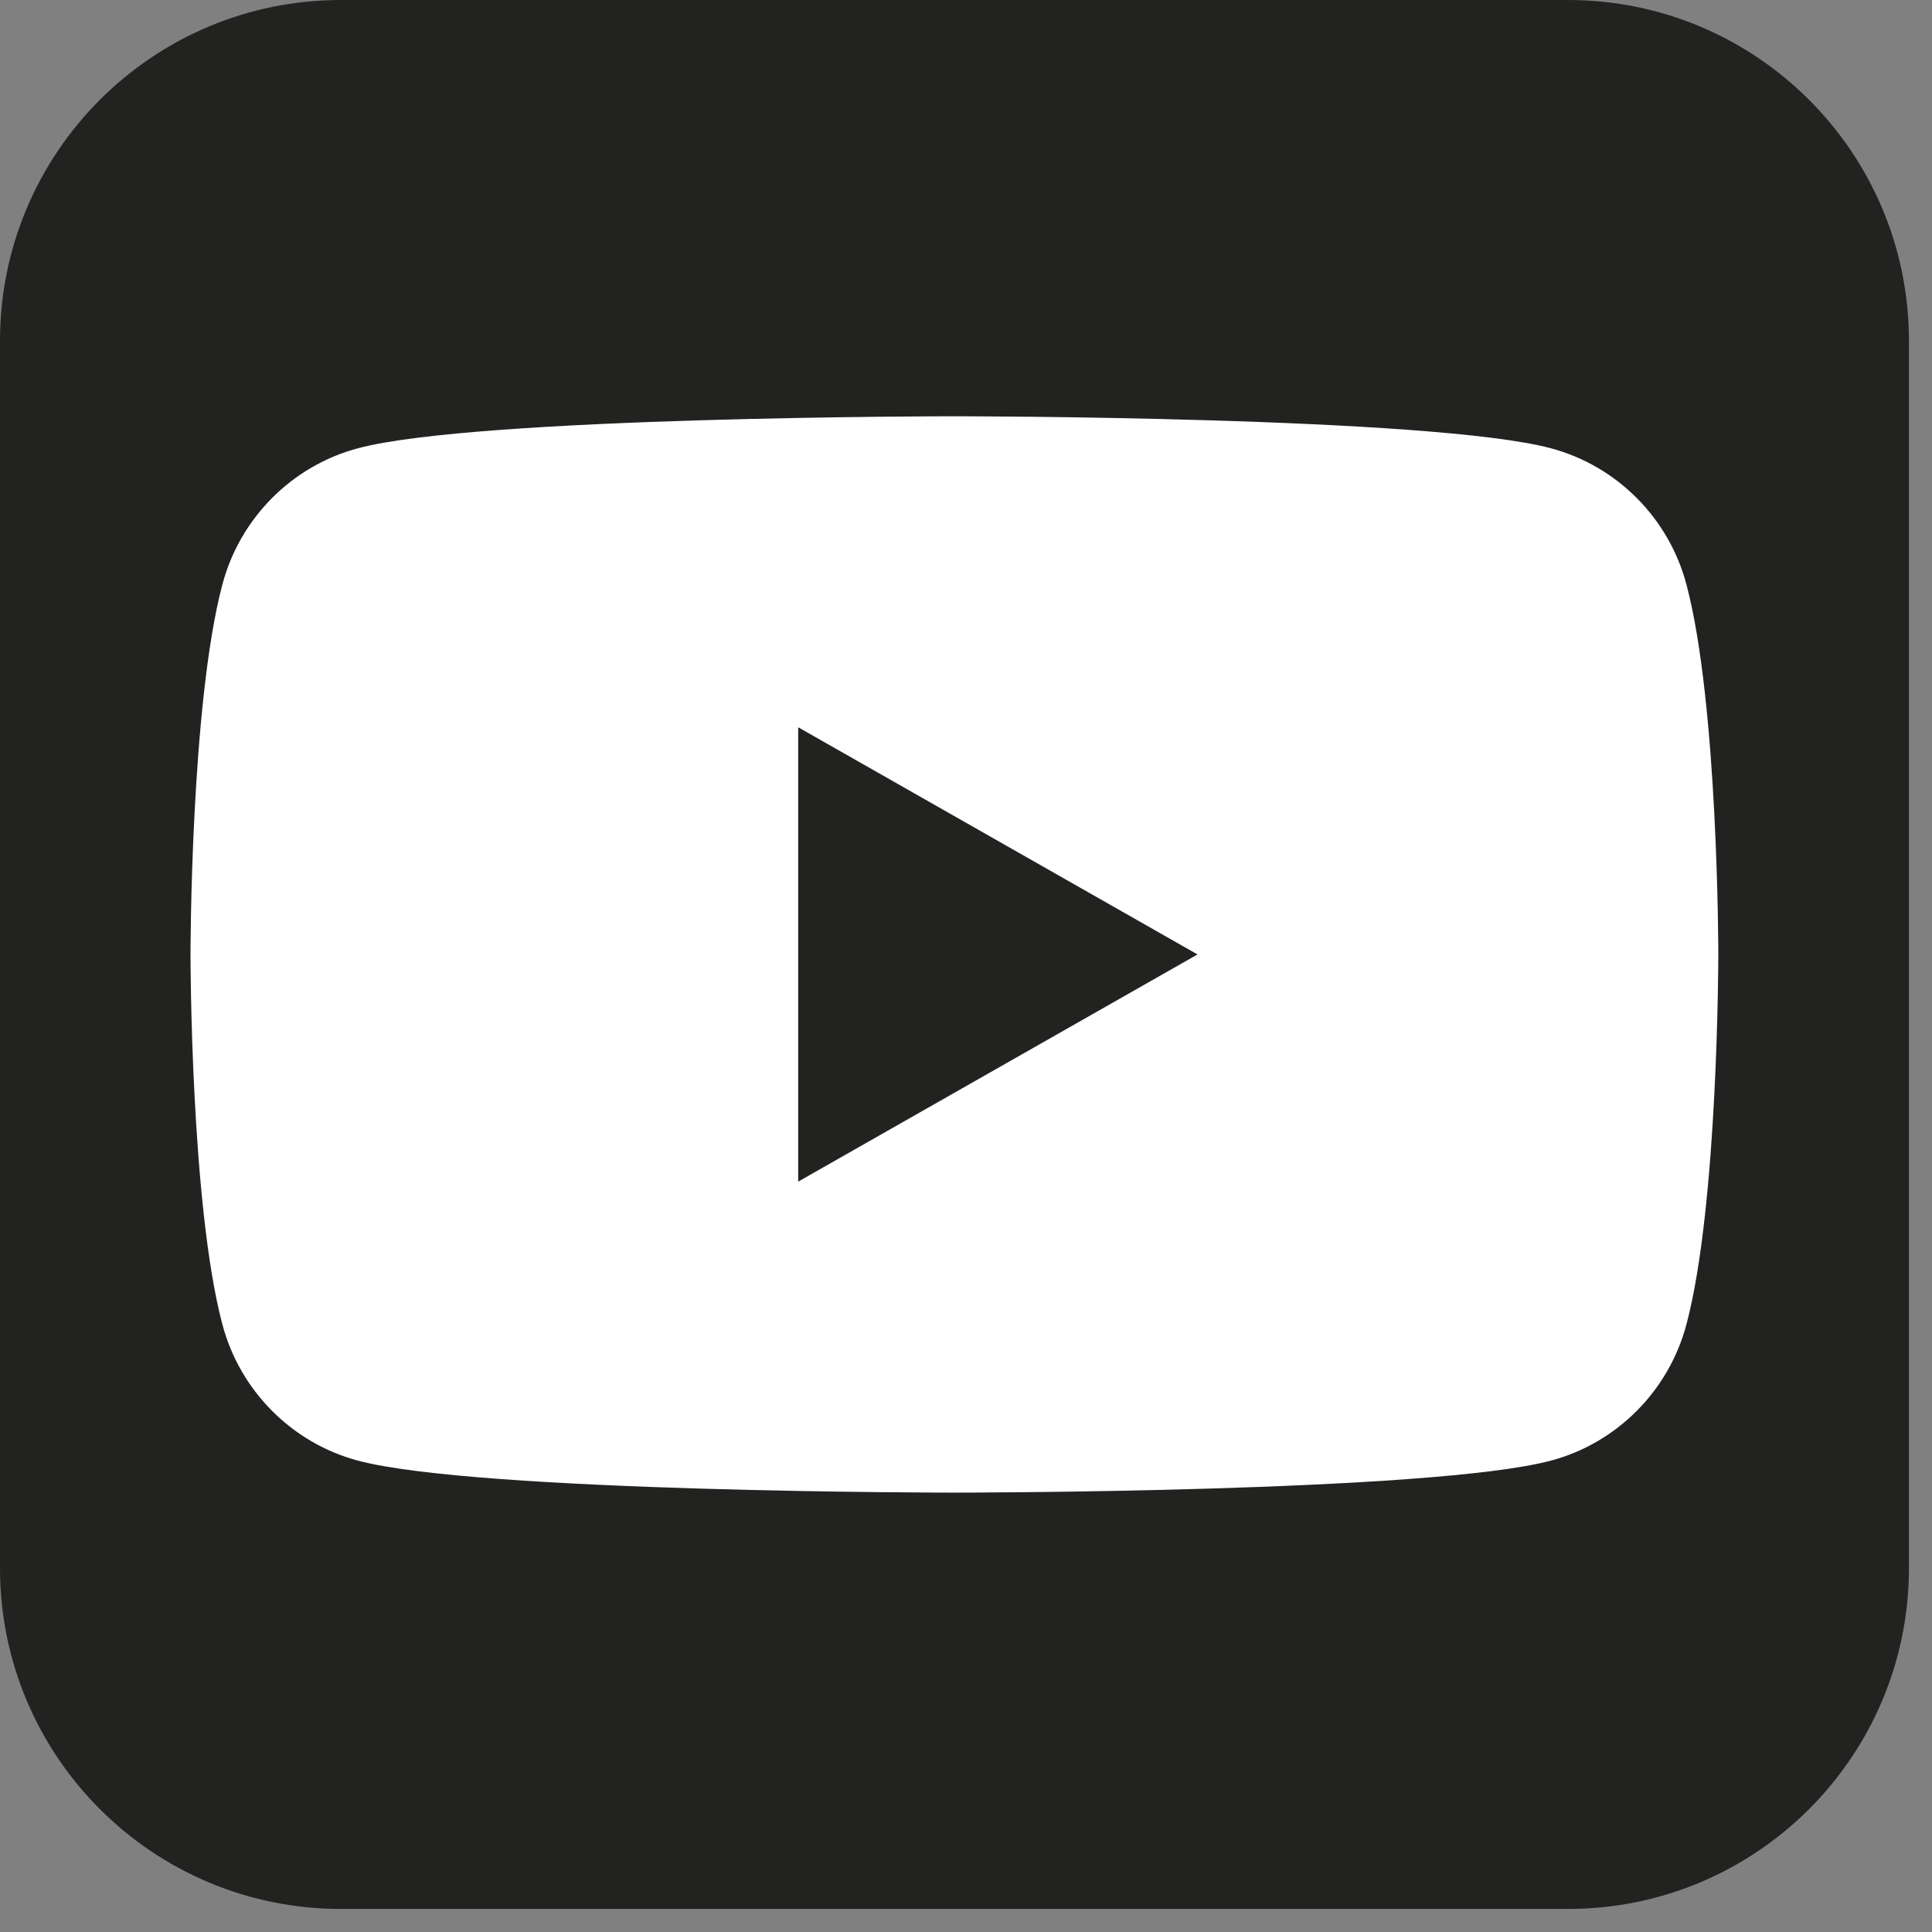 <svg width="48" height="48" viewBox="0 0 48 48" fill="none" xmlns="http://www.w3.org/2000/svg">
<rect x="0" y="0" width="48" height="48" fill="#808080" stroke="none"/>
<path d="M38.958 47.427H8.469C3.792 47.427 0 43.635 0 38.958V8.469C0 3.792 3.792 0 8.469 0H38.958C43.635 0 47.427 3.792 47.427 8.469V38.958C47.427 43.635 43.635 47.427 38.958 47.427Z" fill="#222221"/>
<path d="M41.898 14.518C41.462 12.874 40.175 11.58 38.542 11.14C35.582 10.342 23.712 10.342 23.712 10.342C23.712 10.342 11.842 10.342 8.882 11.14C7.249 11.579 5.963 12.874 5.526 14.518C4.733 17.497 4.733 23.713 4.733 23.713C4.733 23.713 4.733 29.929 5.526 32.908C5.963 34.552 7.249 35.846 8.882 36.286C11.842 37.084 23.712 37.084 23.712 37.084C23.712 37.084 35.581 37.084 38.542 36.286C40.175 35.847 41.461 34.552 41.898 32.908C42.691 29.929 42.691 23.713 42.691 23.713C42.691 23.713 42.692 17.497 41.898 14.518Z" fill="white"/>
<path d="M19.831 29.357V18.069L29.752 23.713L19.831 29.357Z" fill="#222221"/>
</svg>
